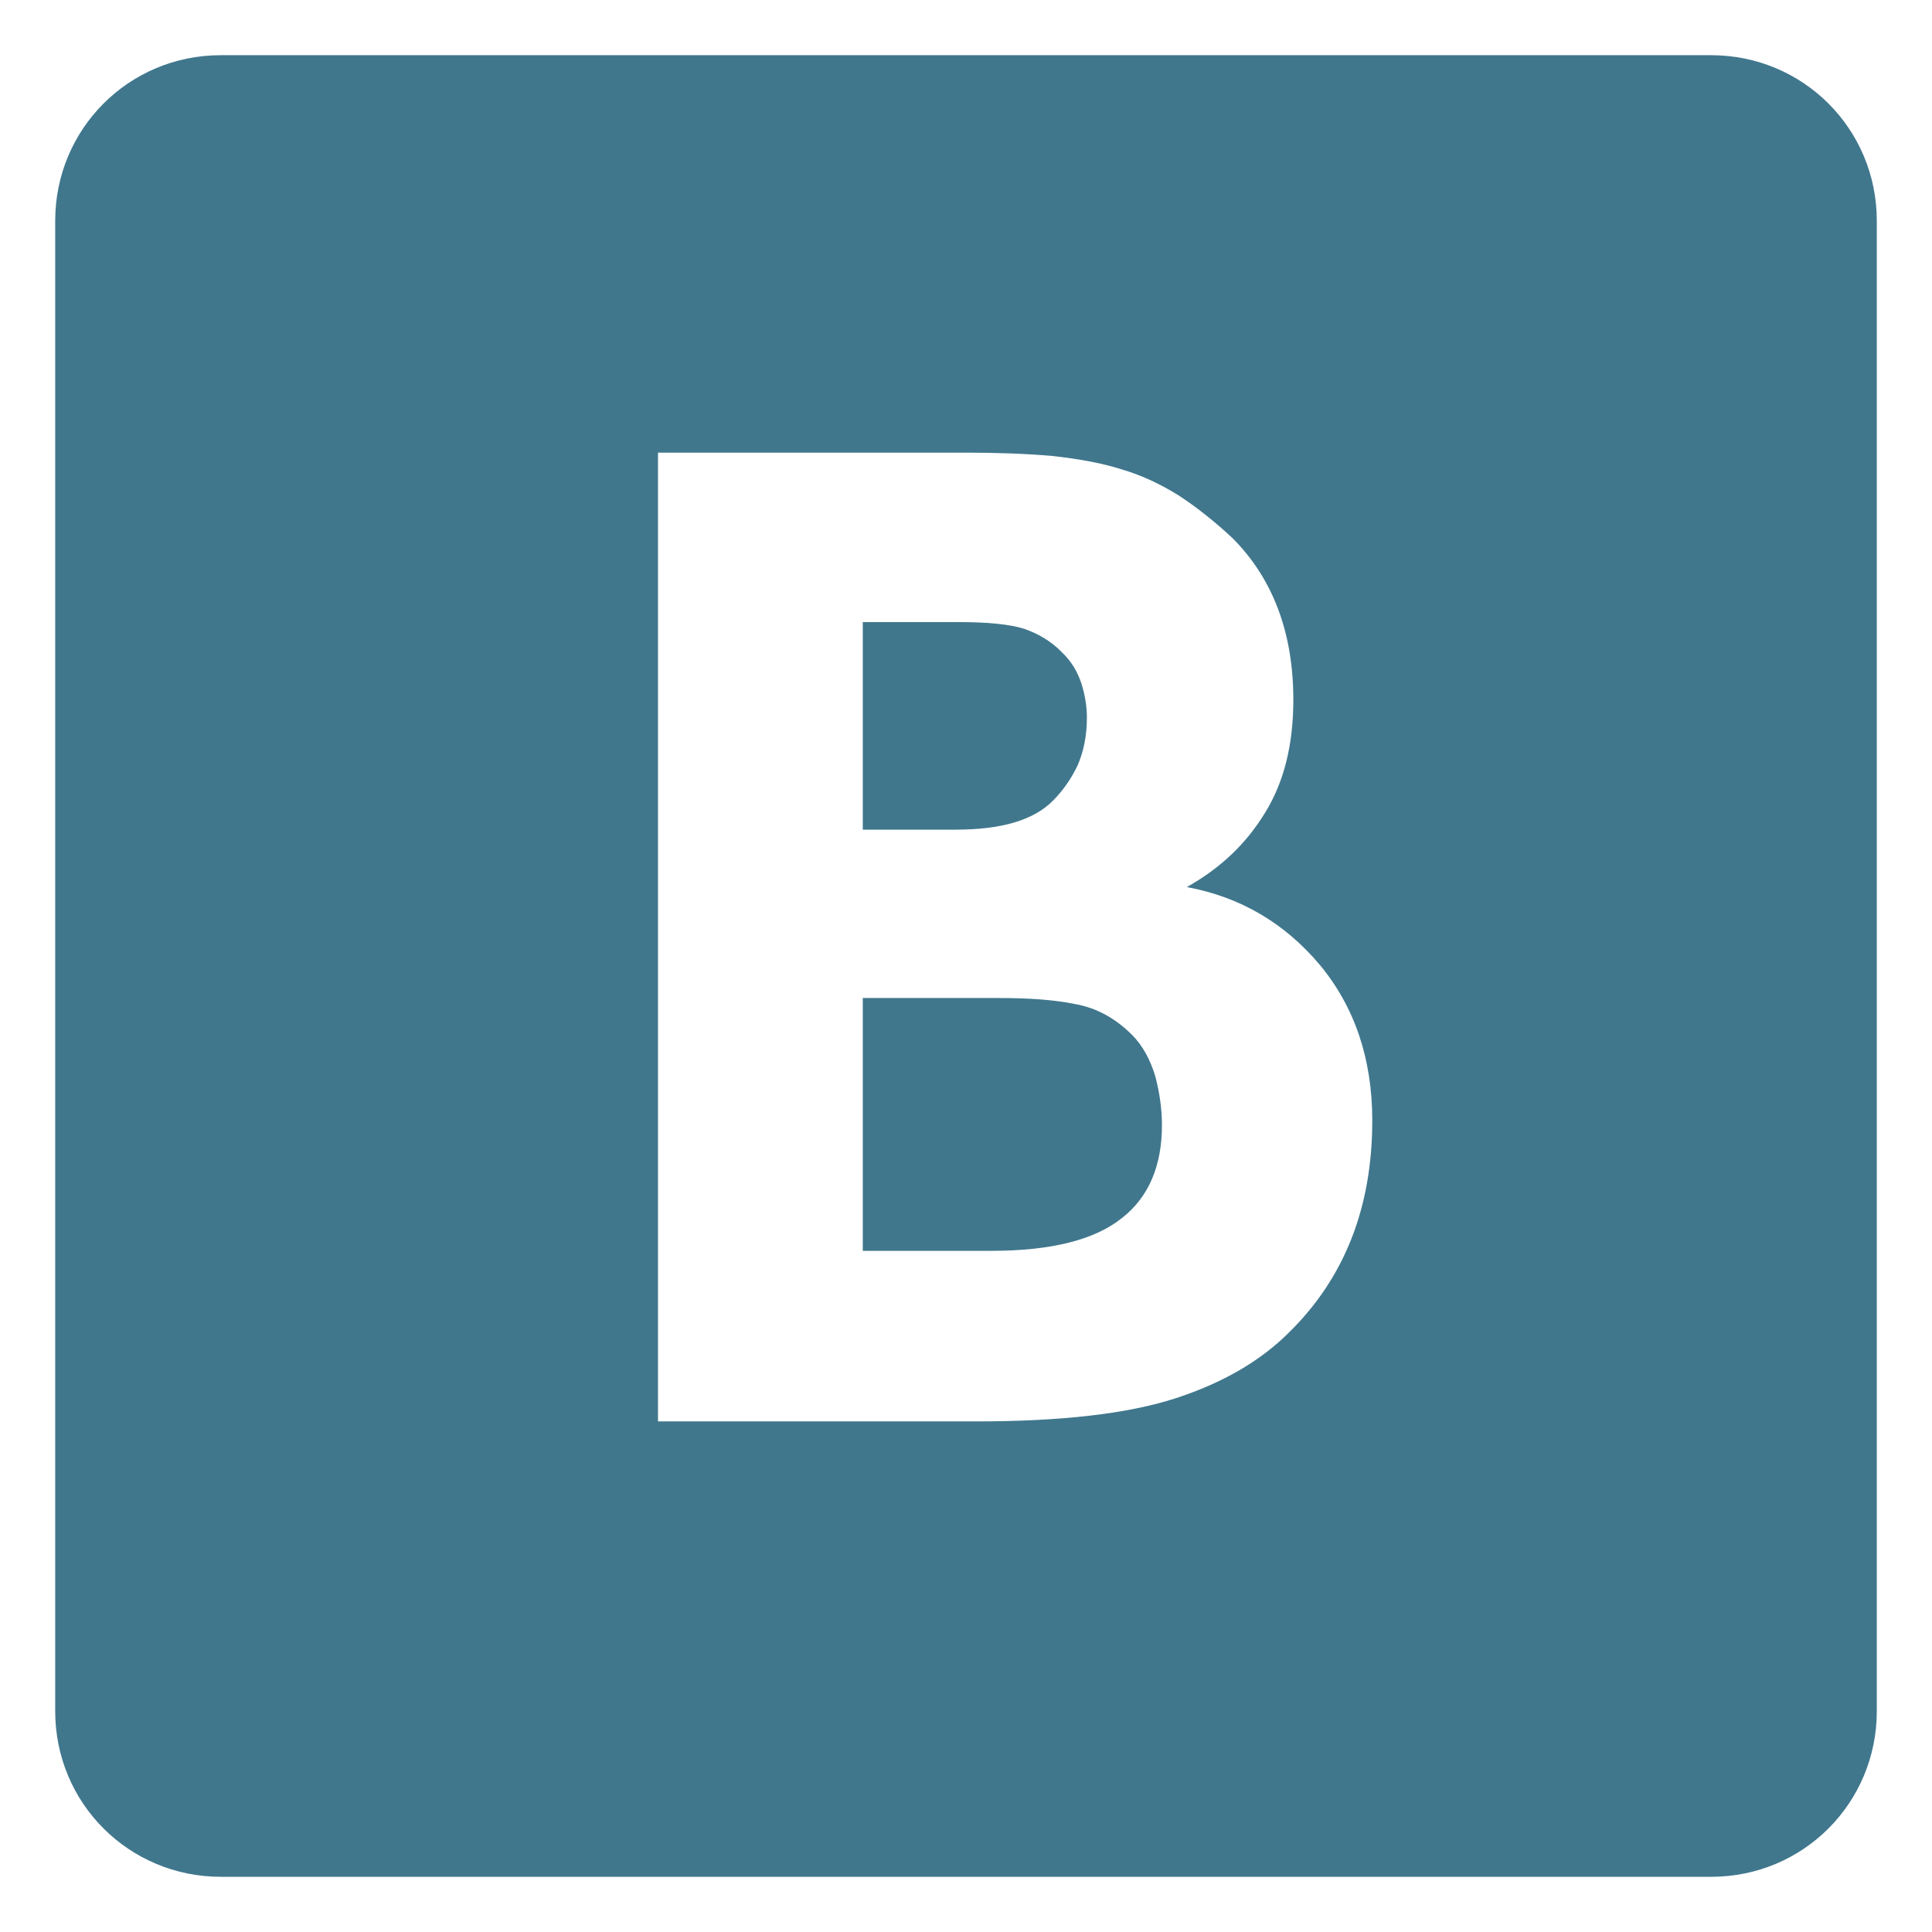 <?xml version="1.0" encoding="utf-8"?>
<!-- Generator: Avocode 2.6.0 - http://avocode.com -->
<svg height="33" width="33" xmlns:xlink="http://www.w3.org/1999/xlink" xmlns="http://www.w3.org/2000/svg" viewBox="0 0 35 35">
    <title>vk.com</title>
    <path fill="#40778d" fill-rule="evenodd" transform="translate(1 1)" d="M 0 3 C 0 1.34 1.33 0 3 0 L 30 0 C 31.66 0 33 1.33 33 3 L 33 30 C 33 31.66 31.67 33 30 33 L 3 33 C 1.34 33 0 31.67 0 30 L 0 3 Z M 10.92 7.2 L 16.49 7.2 C 17.08 7.2 17.6 7.22 18.06 7.26 C 18.51 7.31 18.93 7.38 19.31 7.5 C 19.69 7.61 20.04 7.78 20.36 7.98 C 20.68 8.19 21.01 8.45 21.34 8.76 C 22.06 9.49 22.43 10.46 22.43 11.68 C 22.43 12.49 22.26 13.17 21.92 13.72 C 21.58 14.28 21.11 14.73 20.5 15.07 C 21.47 15.25 22.27 15.72 22.91 16.48 C 23.54 17.24 23.86 18.18 23.86 19.3 C 23.86 20.87 23.36 22.15 22.35 23.14 C 21.84 23.65 21.16 24.05 20.3 24.33 C 19.44 24.61 18.24 24.75 16.68 24.75 L 10.92 24.75 L 10.92 7.2 Z M 16.31 14.03 C 17.14 14.03 17.72 13.86 18.07 13.51 C 18.25 13.33 18.4 13.12 18.52 12.87 C 18.63 12.62 18.69 12.33 18.69 12 C 18.69 11.81 18.66 11.6 18.59 11.38 C 18.52 11.17 18.41 10.98 18.24 10.82 C 18.05 10.62 17.81 10.48 17.55 10.39 C 17.29 10.31 16.9 10.27 16.39 10.27 L 14.63 10.27 L 14.63 14.03 L 16.31 14.03 Z M 16.96 21.66 C 18.05 21.66 18.83 21.46 19.32 21.07 C 19.81 20.69 20.05 20.12 20.05 19.38 C 20.05 19.1 20.01 18.81 19.93 18.5 C 19.84 18.2 19.7 17.94 19.51 17.75 C 19.21 17.45 18.87 17.26 18.48 17.19 C 18.09 17.11 17.63 17.08 17.1 17.08 L 14.63 17.08 L 14.63 21.66 L 16.96 21.66 Z M 16.96 21.66" />
</svg>
